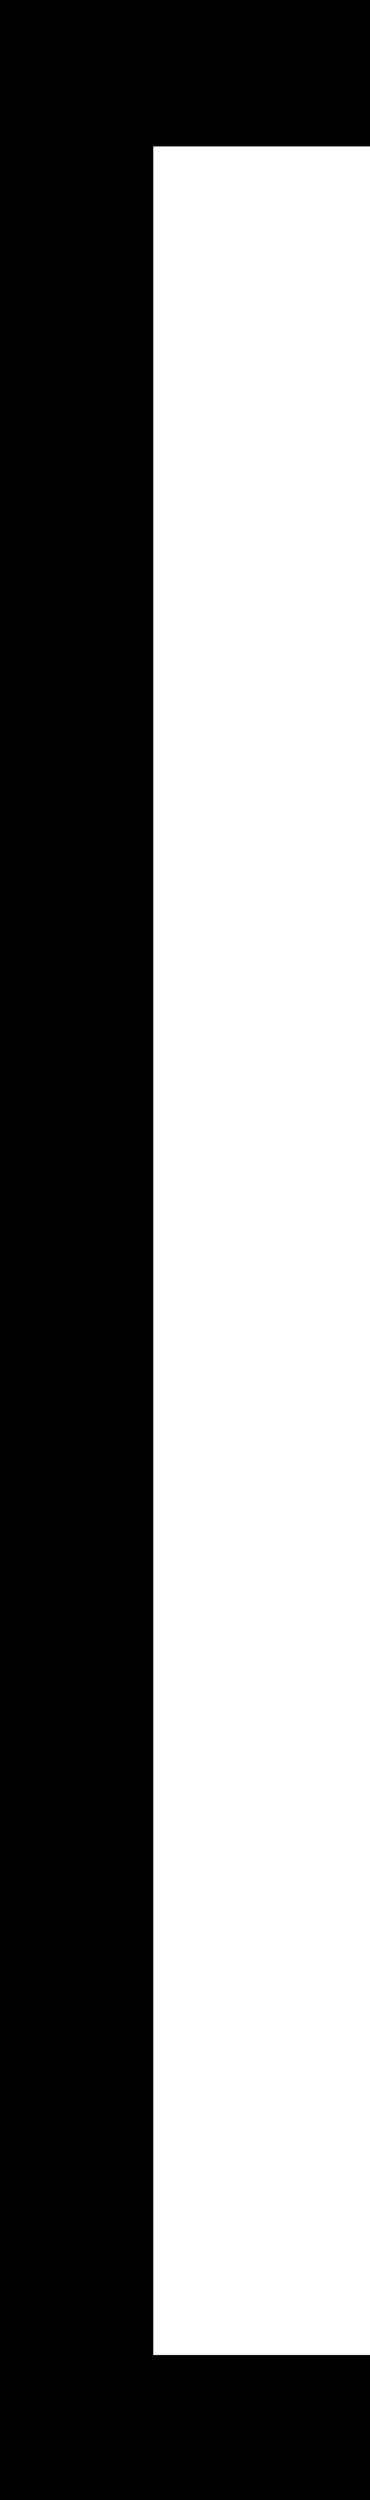<?xml version='1.0' encoding ='utf-8' standalone='no'?>
<svg width='2.68' height='18.1' xmlns='http://www.w3.org/2000/svg' xmlns:xlink='http://www.w3.org/1999/xlink' xmlns:inkscape='http://www.inkscape.org/namespaces/inkscape' version='1.1' >
<path style='fill:#000000; stroke:none' d=' M 0 0  L 0 18.1  L 2.68 18.1  L 2.68 17.05  L 1.11 17.05  L 1.11 1.06  L 2.68 1.06  L 2.68 0  Z '/></svg>

